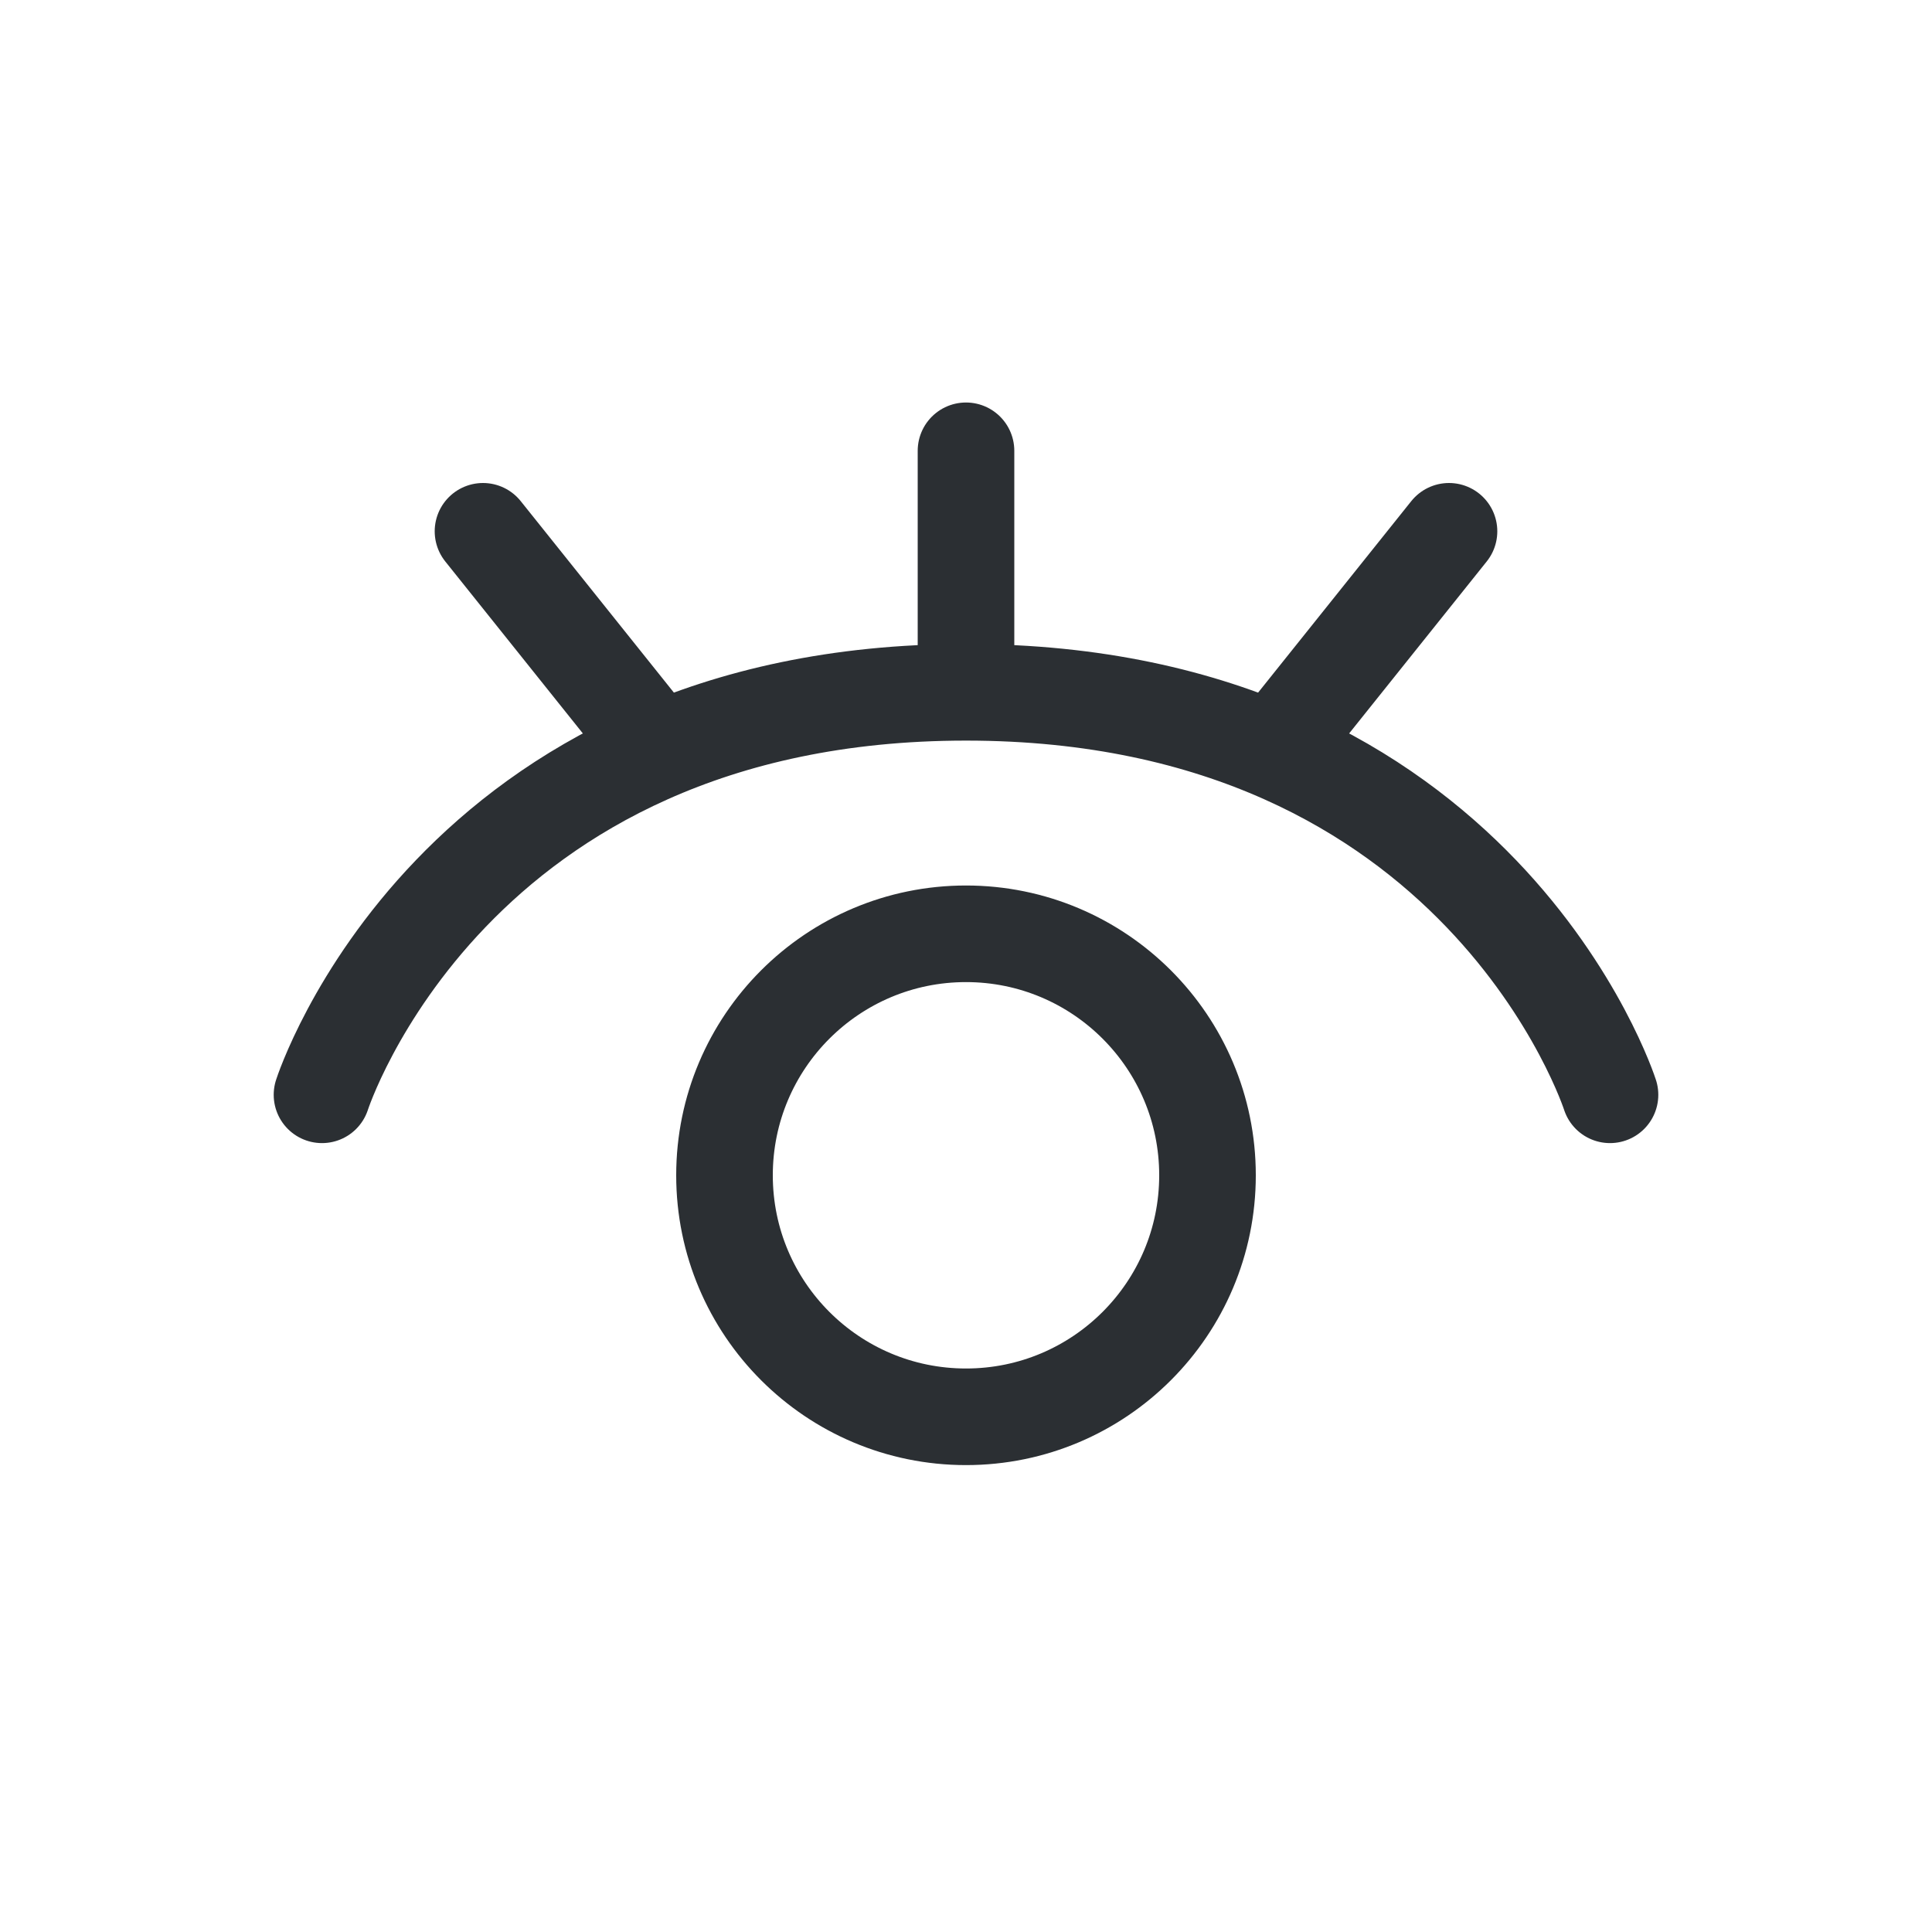 <svg width="30" height="30" viewBox="0 0 30 30" fill="none" xmlns="http://www.w3.org/2000/svg">
<path d="M5 17C5 17 7 10.75 15 10.75M15 10.75C23 10.75 25 17 25 17M15 10.75V7M22.5 8.25L20 11.375M7.5 8.25L10 11.375M18.75 18.25C18.75 20.321 17.071 22 15 22C12.929 22 11.25 20.321 11.25 18.25C11.25 16.179 12.929 14.5 15 14.5C17.071 14.5 18.75 16.179 18.75 18.25Z" stroke="#2B2F33" stroke-width="1.5" stroke-linecap="round" stroke-linejoin="round"/>
</svg>

